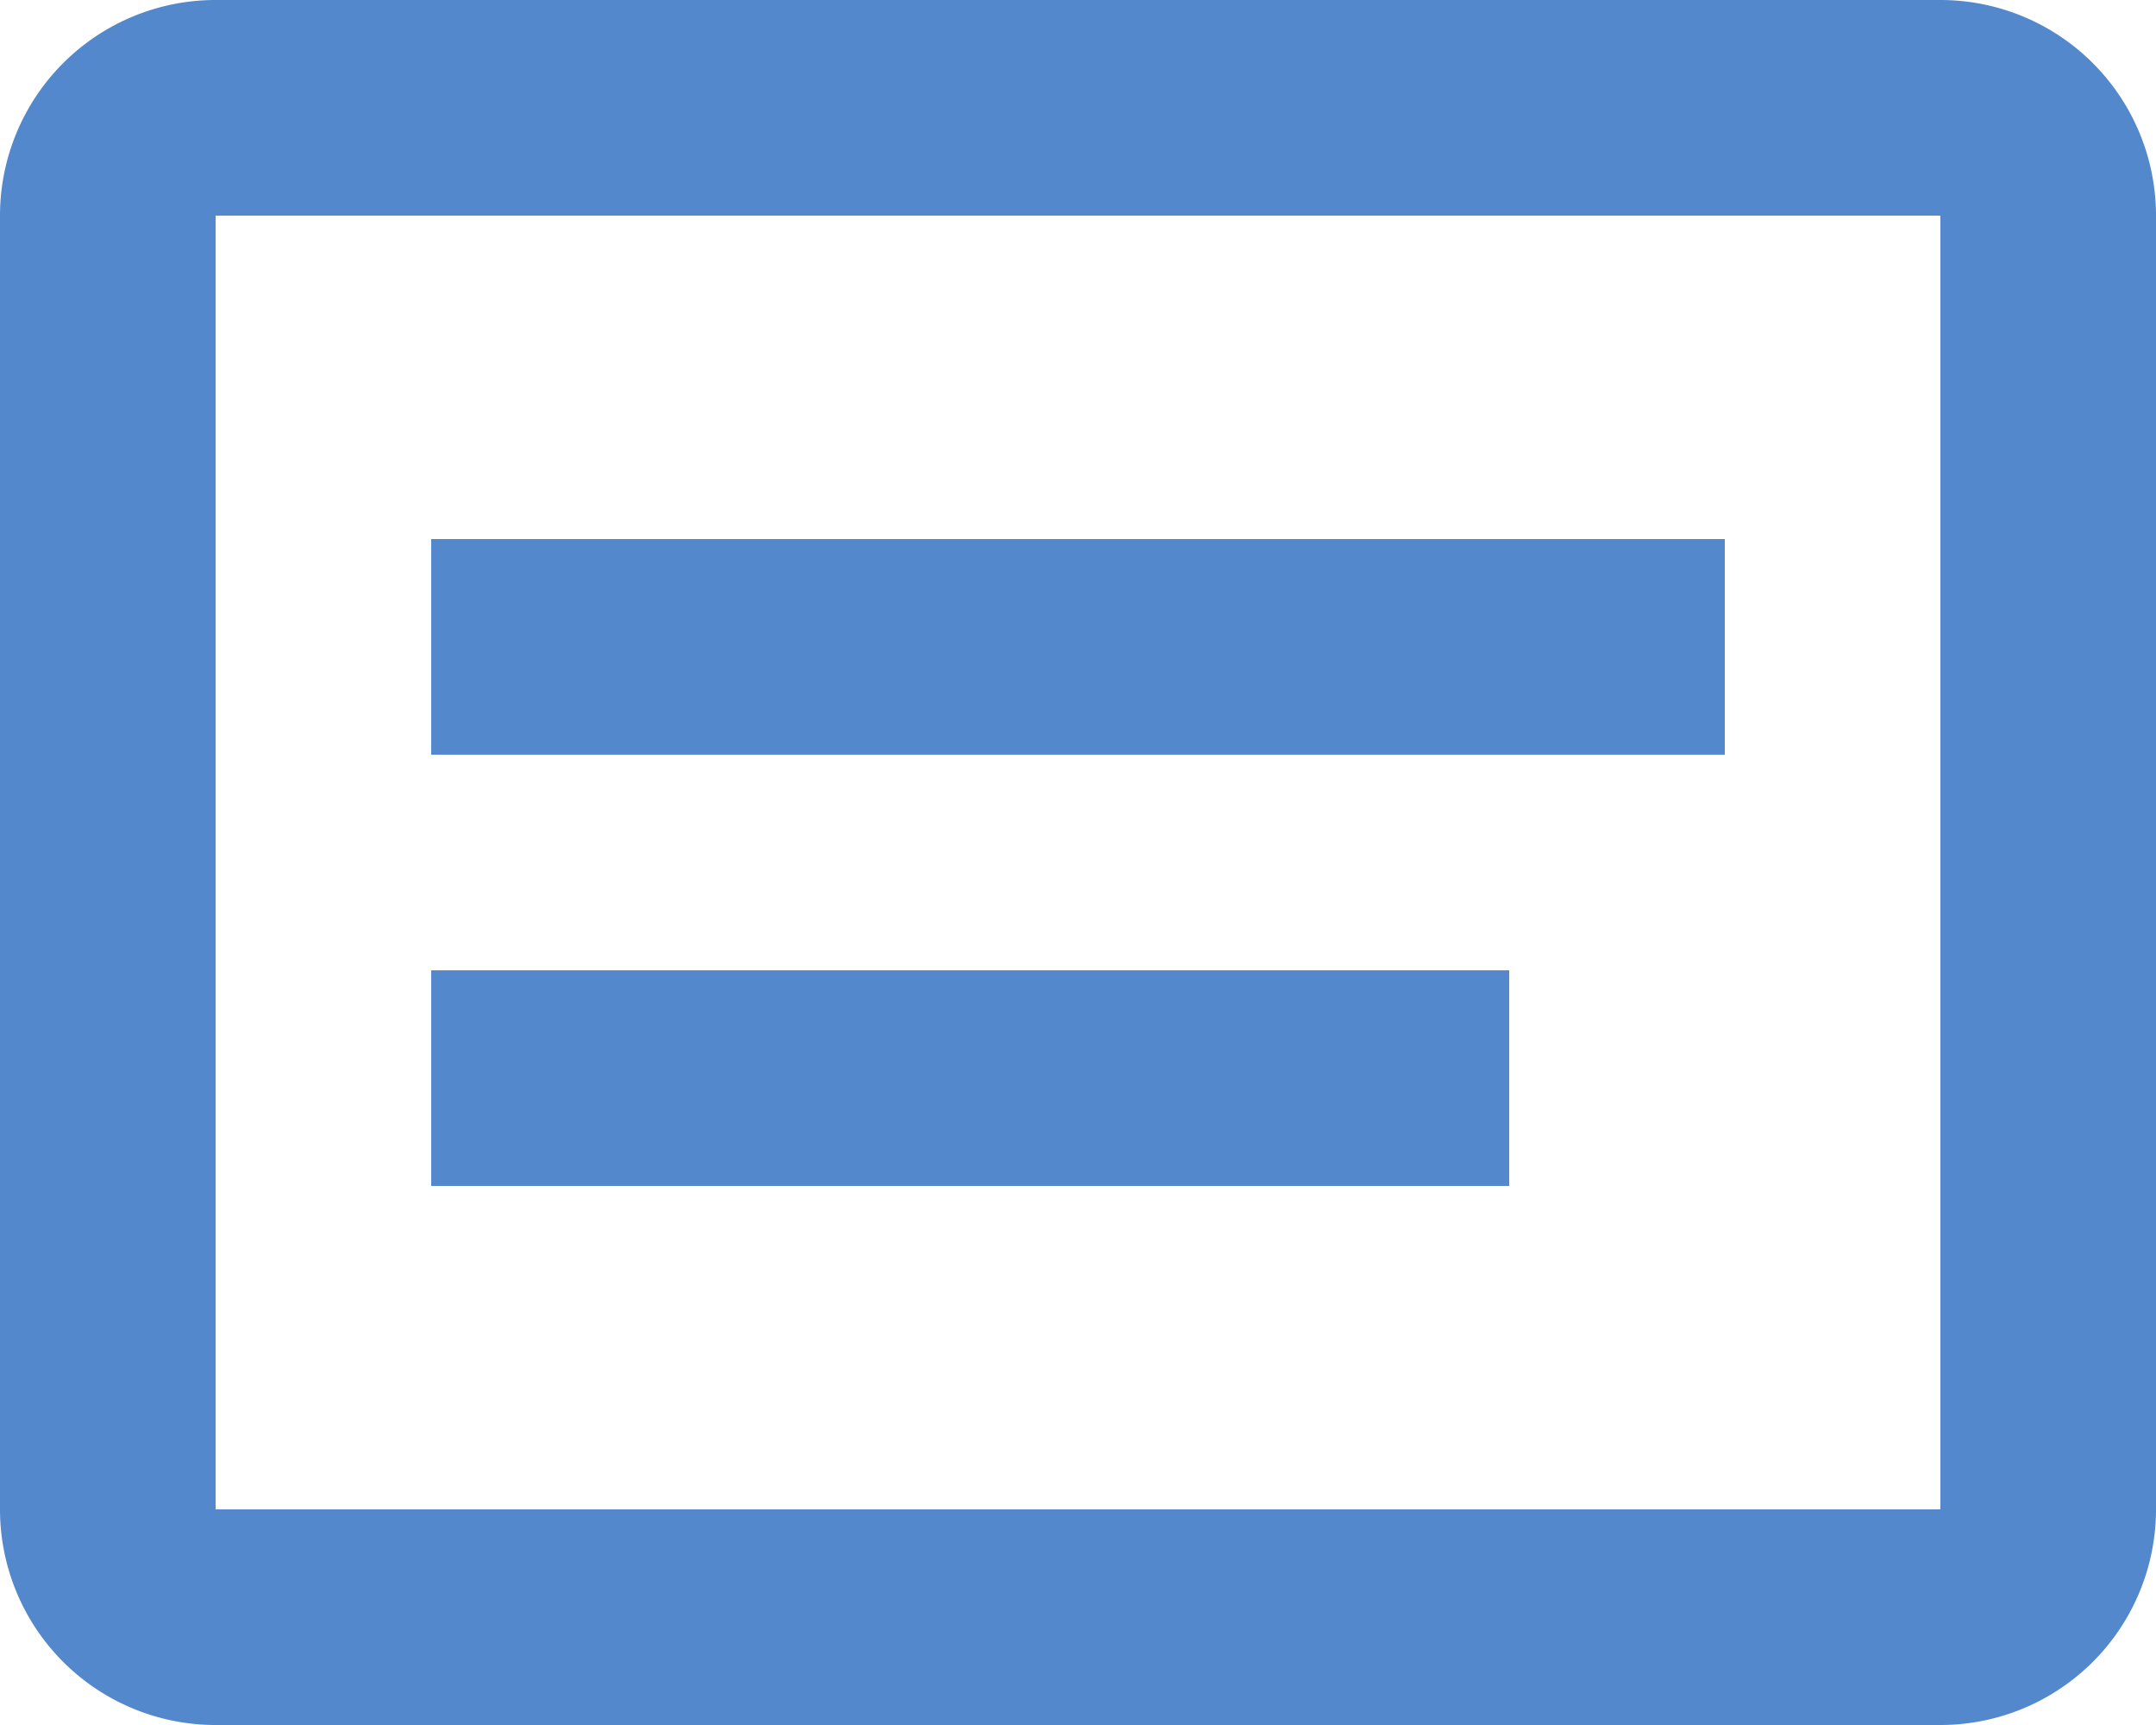 <svg xmlns="http://www.w3.org/2000/svg" width="16" height="12.8" viewBox="0 0 16 12.8"><defs><style>.a{fill:#5388cd;}</style></defs><path class="a" d="M16.4,16.8H3.6A1.6,1.6,0,0,1,2,15.2V5.6A1.6,1.6,0,0,1,3.6,4H16.4A1.6,1.6,0,0,1,18,5.6v9.6a1.6,1.6,0,0,1-1.6,1.6M3.6,5.6v9.6H16.4V5.6H3.6M5.2,8h9.6V9.6H5.2V8m0,3.2h8v1.6h-8Z" transform="translate(-2 -4)"/></svg>